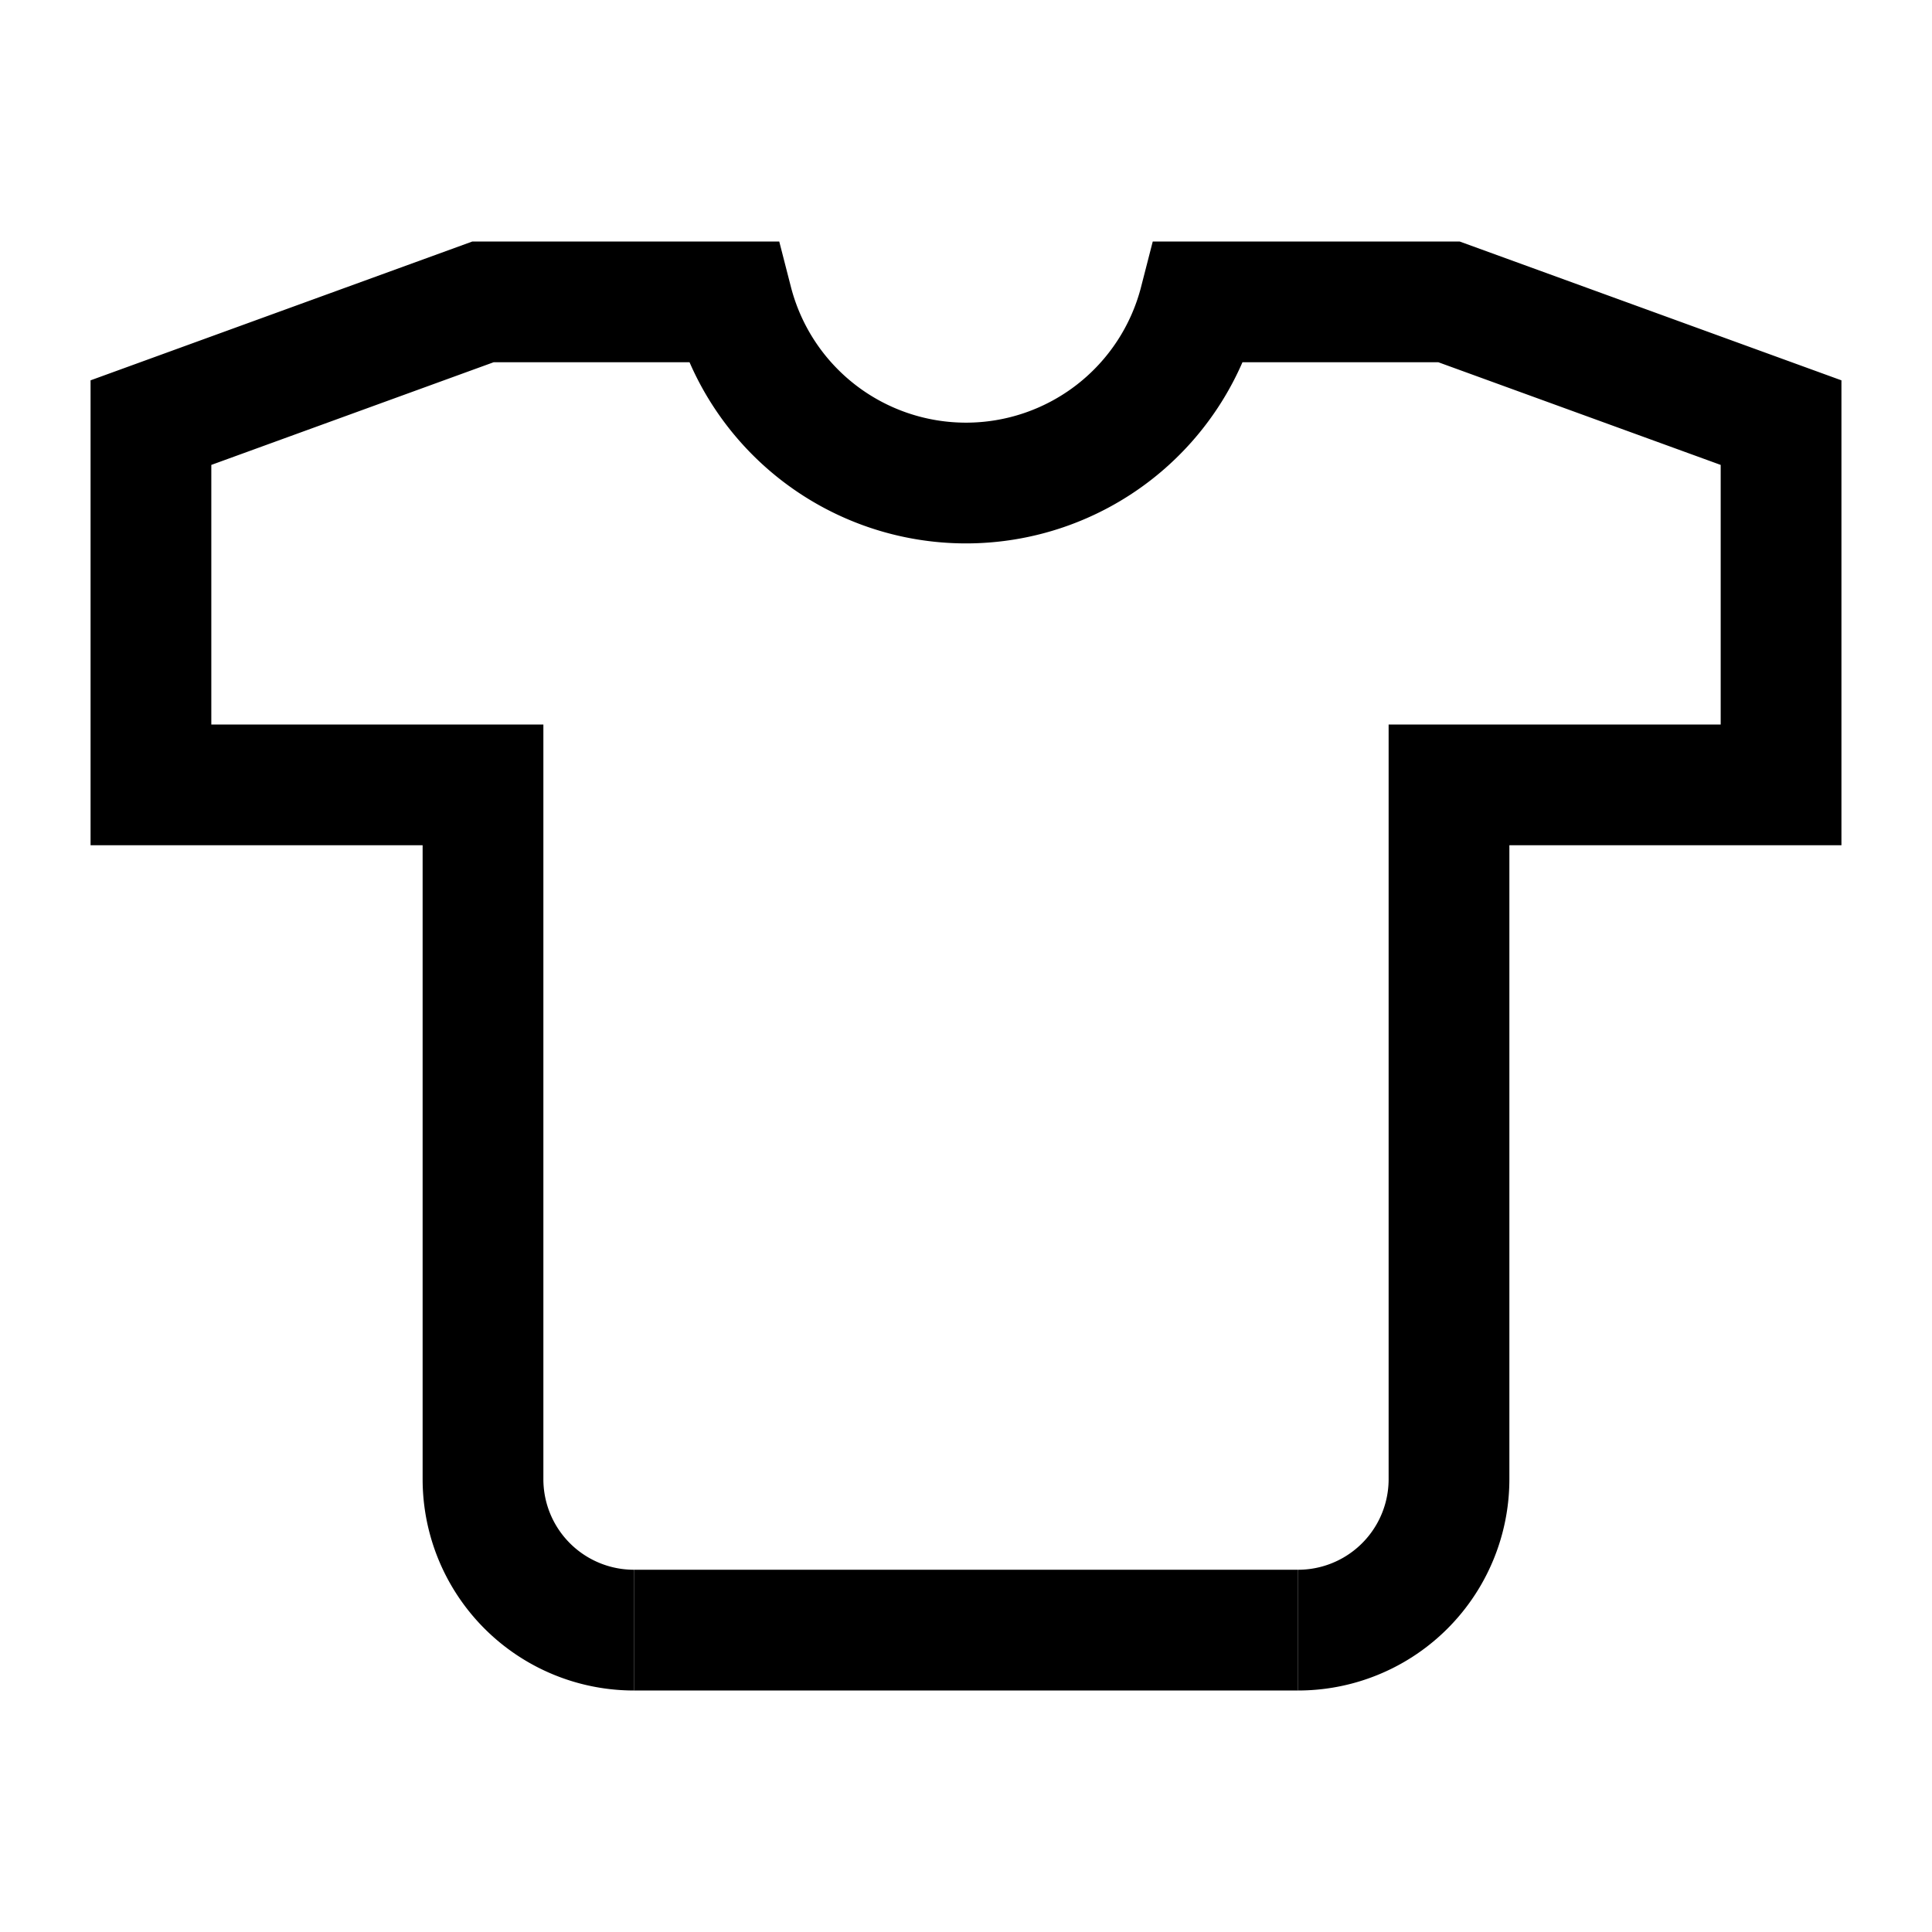 <svg xmlns="http://www.w3.org/2000/svg" width="512" height="512" viewBox="0 0 512 512">
  <title>tshirt</title>
  <path d="M344,432a40,40,0,0,0,40-40V208h88V112L384,80H317.9a63.91,63.91,0,0,1-123.8,0H128L40,112v96h88V392a40,40,0,0,0,40,40" fill="none" stroke="#000" stroke-linecap="butt" stroke-linejoin="miter" stroke-width="32"/>
  <line x1="168" y1="432" x2="344" y2="432" fill="none" stroke="#000" stroke-linecap="butt" stroke-linejoin="miter" stroke-width="32"/>
</svg>
